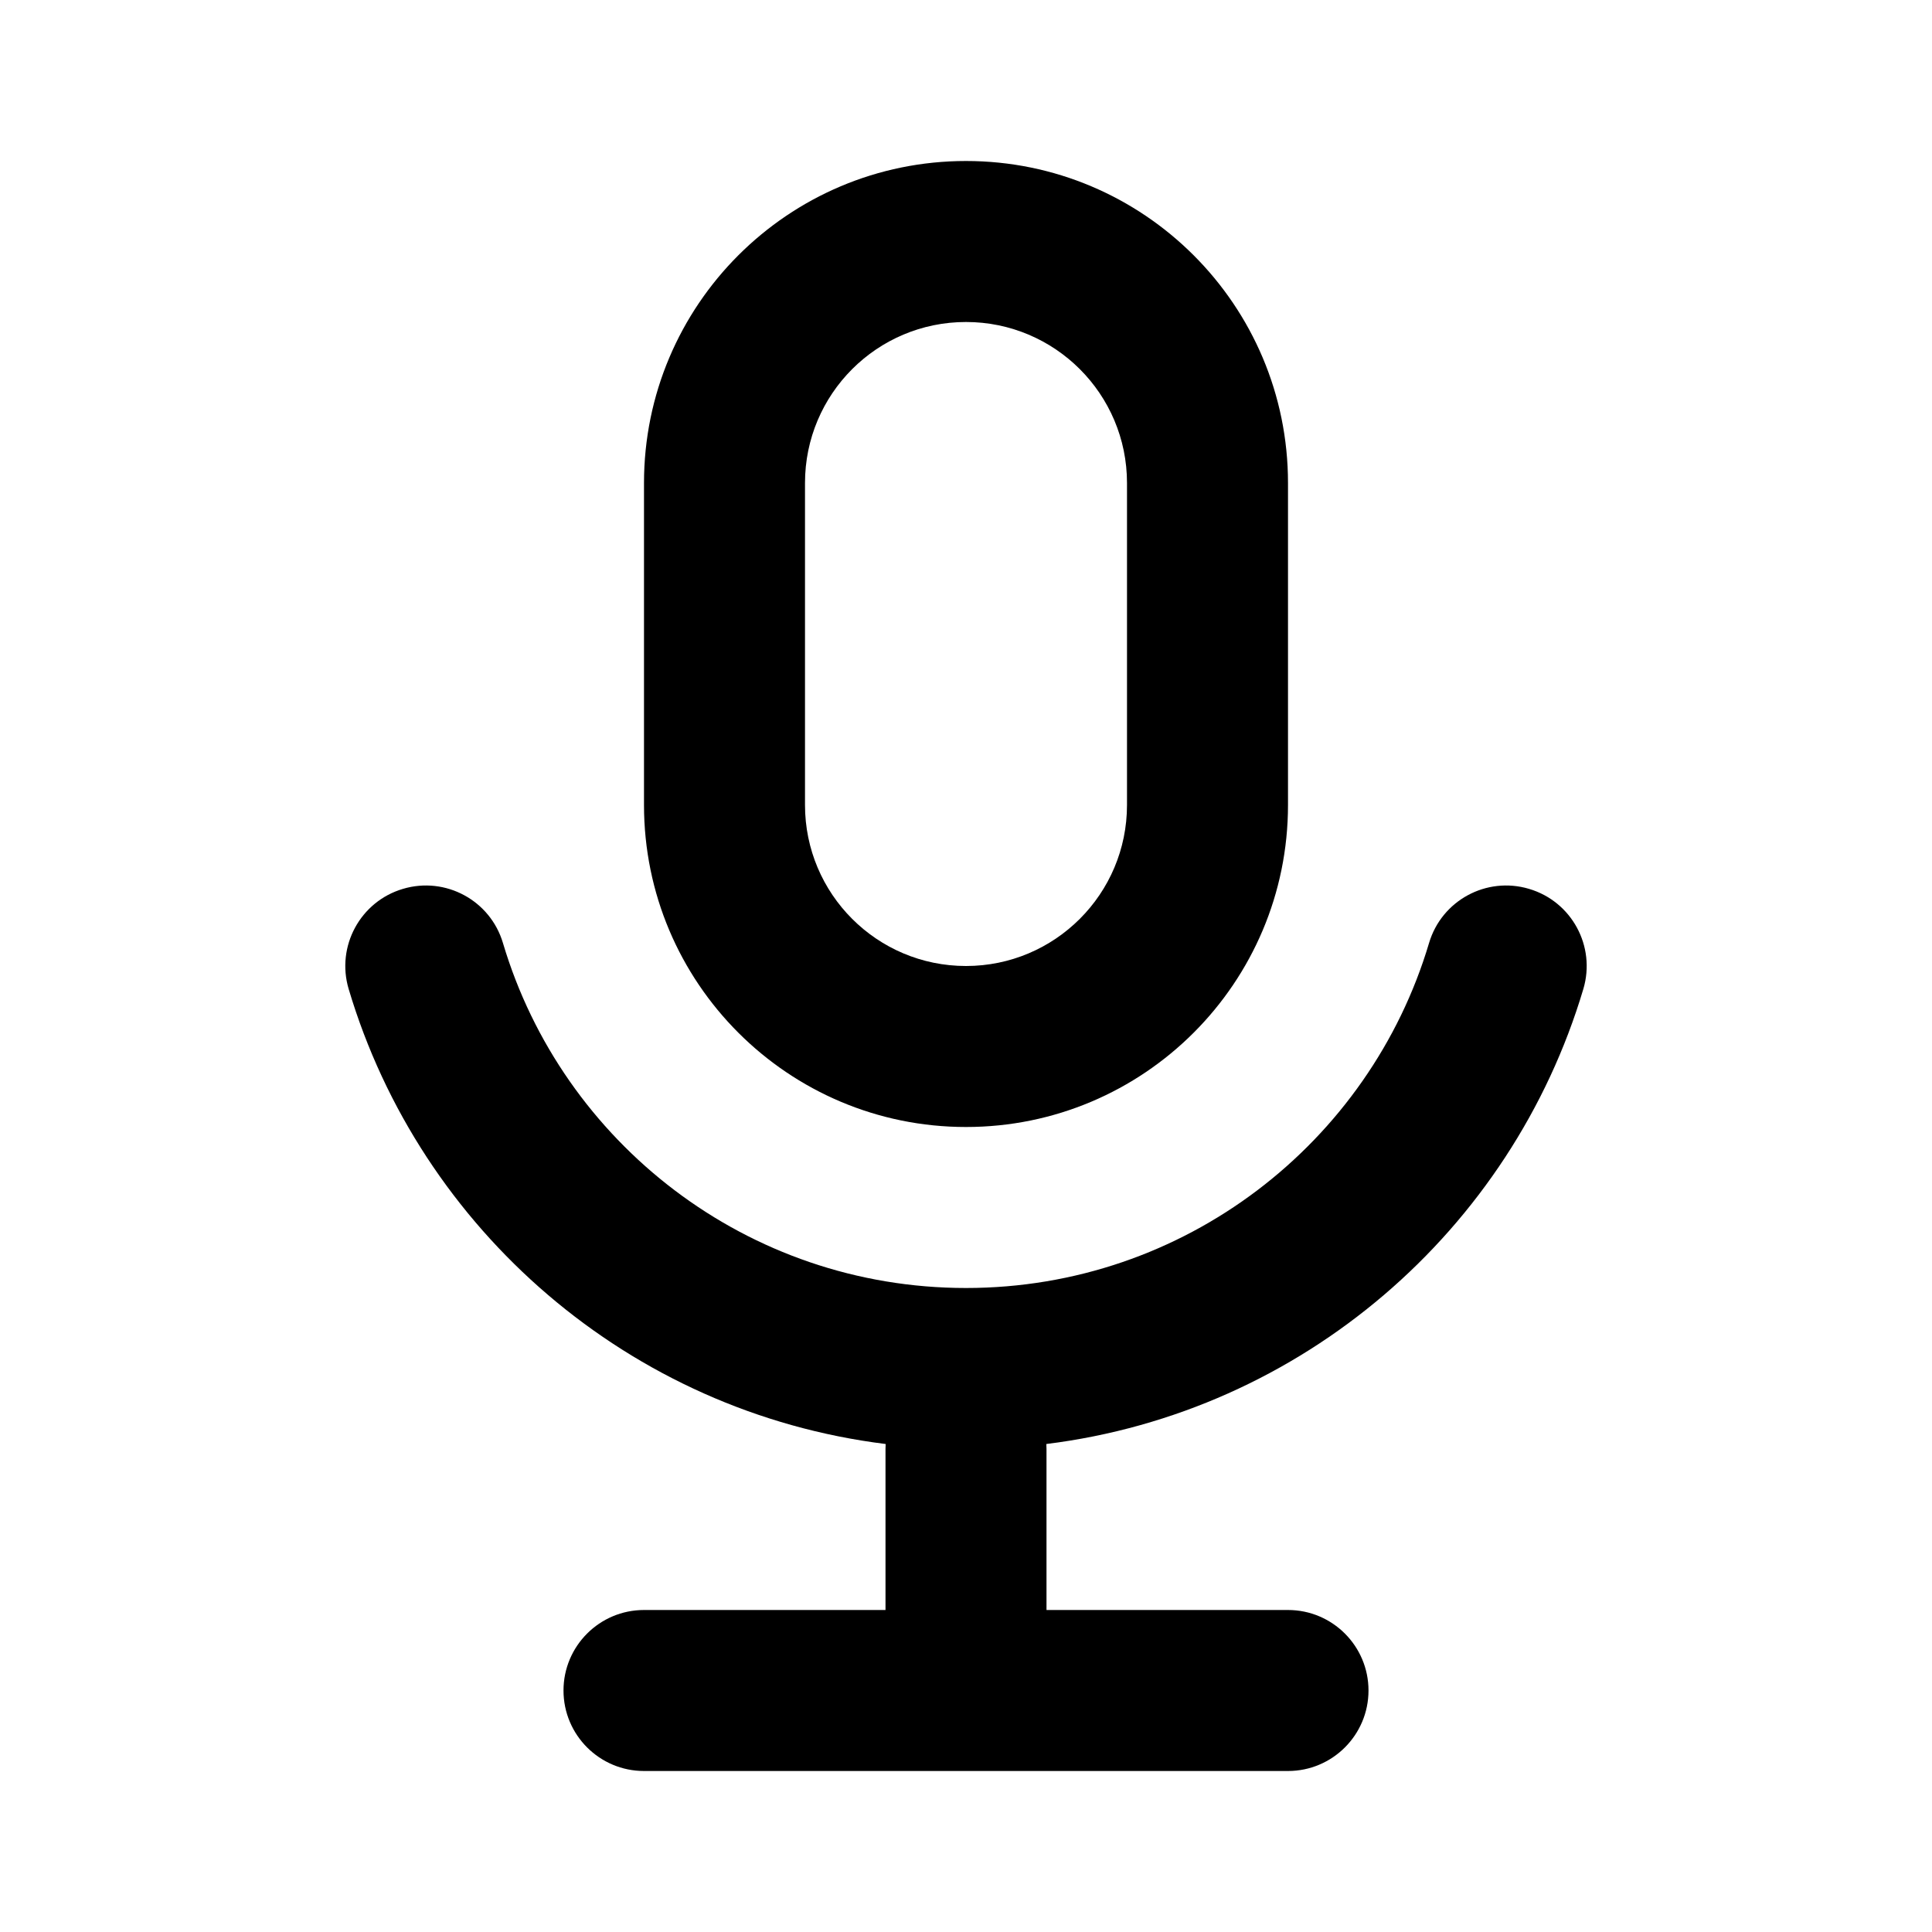 <svg width="24" height="24" viewBox="0 0 24 24" fill="none" xmlns="http://www.w3.org/2000/svg">
<path fill-rule="evenodd" clip-rule="evenodd" d="M12 2C9.791 2 8 3.791 8 6V10C8 12.209 9.791 14 12 14C14.209 14 16 12.209 16 10V6C16 3.791 14.209 2 12 2ZM10 6C10 4.895 10.895 4 12 4C13.104 4 14 4.895 14 6V10C14 11.105 13.104 12 12 12C10.895 12 10 11.105 10 10V6Z" fill="black"/>
<path d="M6.248 11.715C6.091 11.185 5.534 10.884 5.005 11.042C4.475 11.199 4.174 11.756 4.331 12.285C5.223 15.281 7.822 17.543 11.002 17.938C11.001 17.959 11 17.979 11 18V20H8C7.448 20 7 20.448 7 21C7 21.552 7.448 22 8 22H16C16.552 22 17 21.552 17 21C17 20.448 16.552 20 16 20H13V18C13 17.979 12.999 17.959 12.998 17.938C16.178 17.543 18.777 15.281 19.669 12.285C19.826 11.756 19.525 11.199 18.995 11.042C18.466 10.884 17.909 11.185 17.752 11.715C17.014 14.194 14.716 16 12 16C9.283 16 6.986 14.194 6.248 11.715Z" fill="black"/>
</svg>
